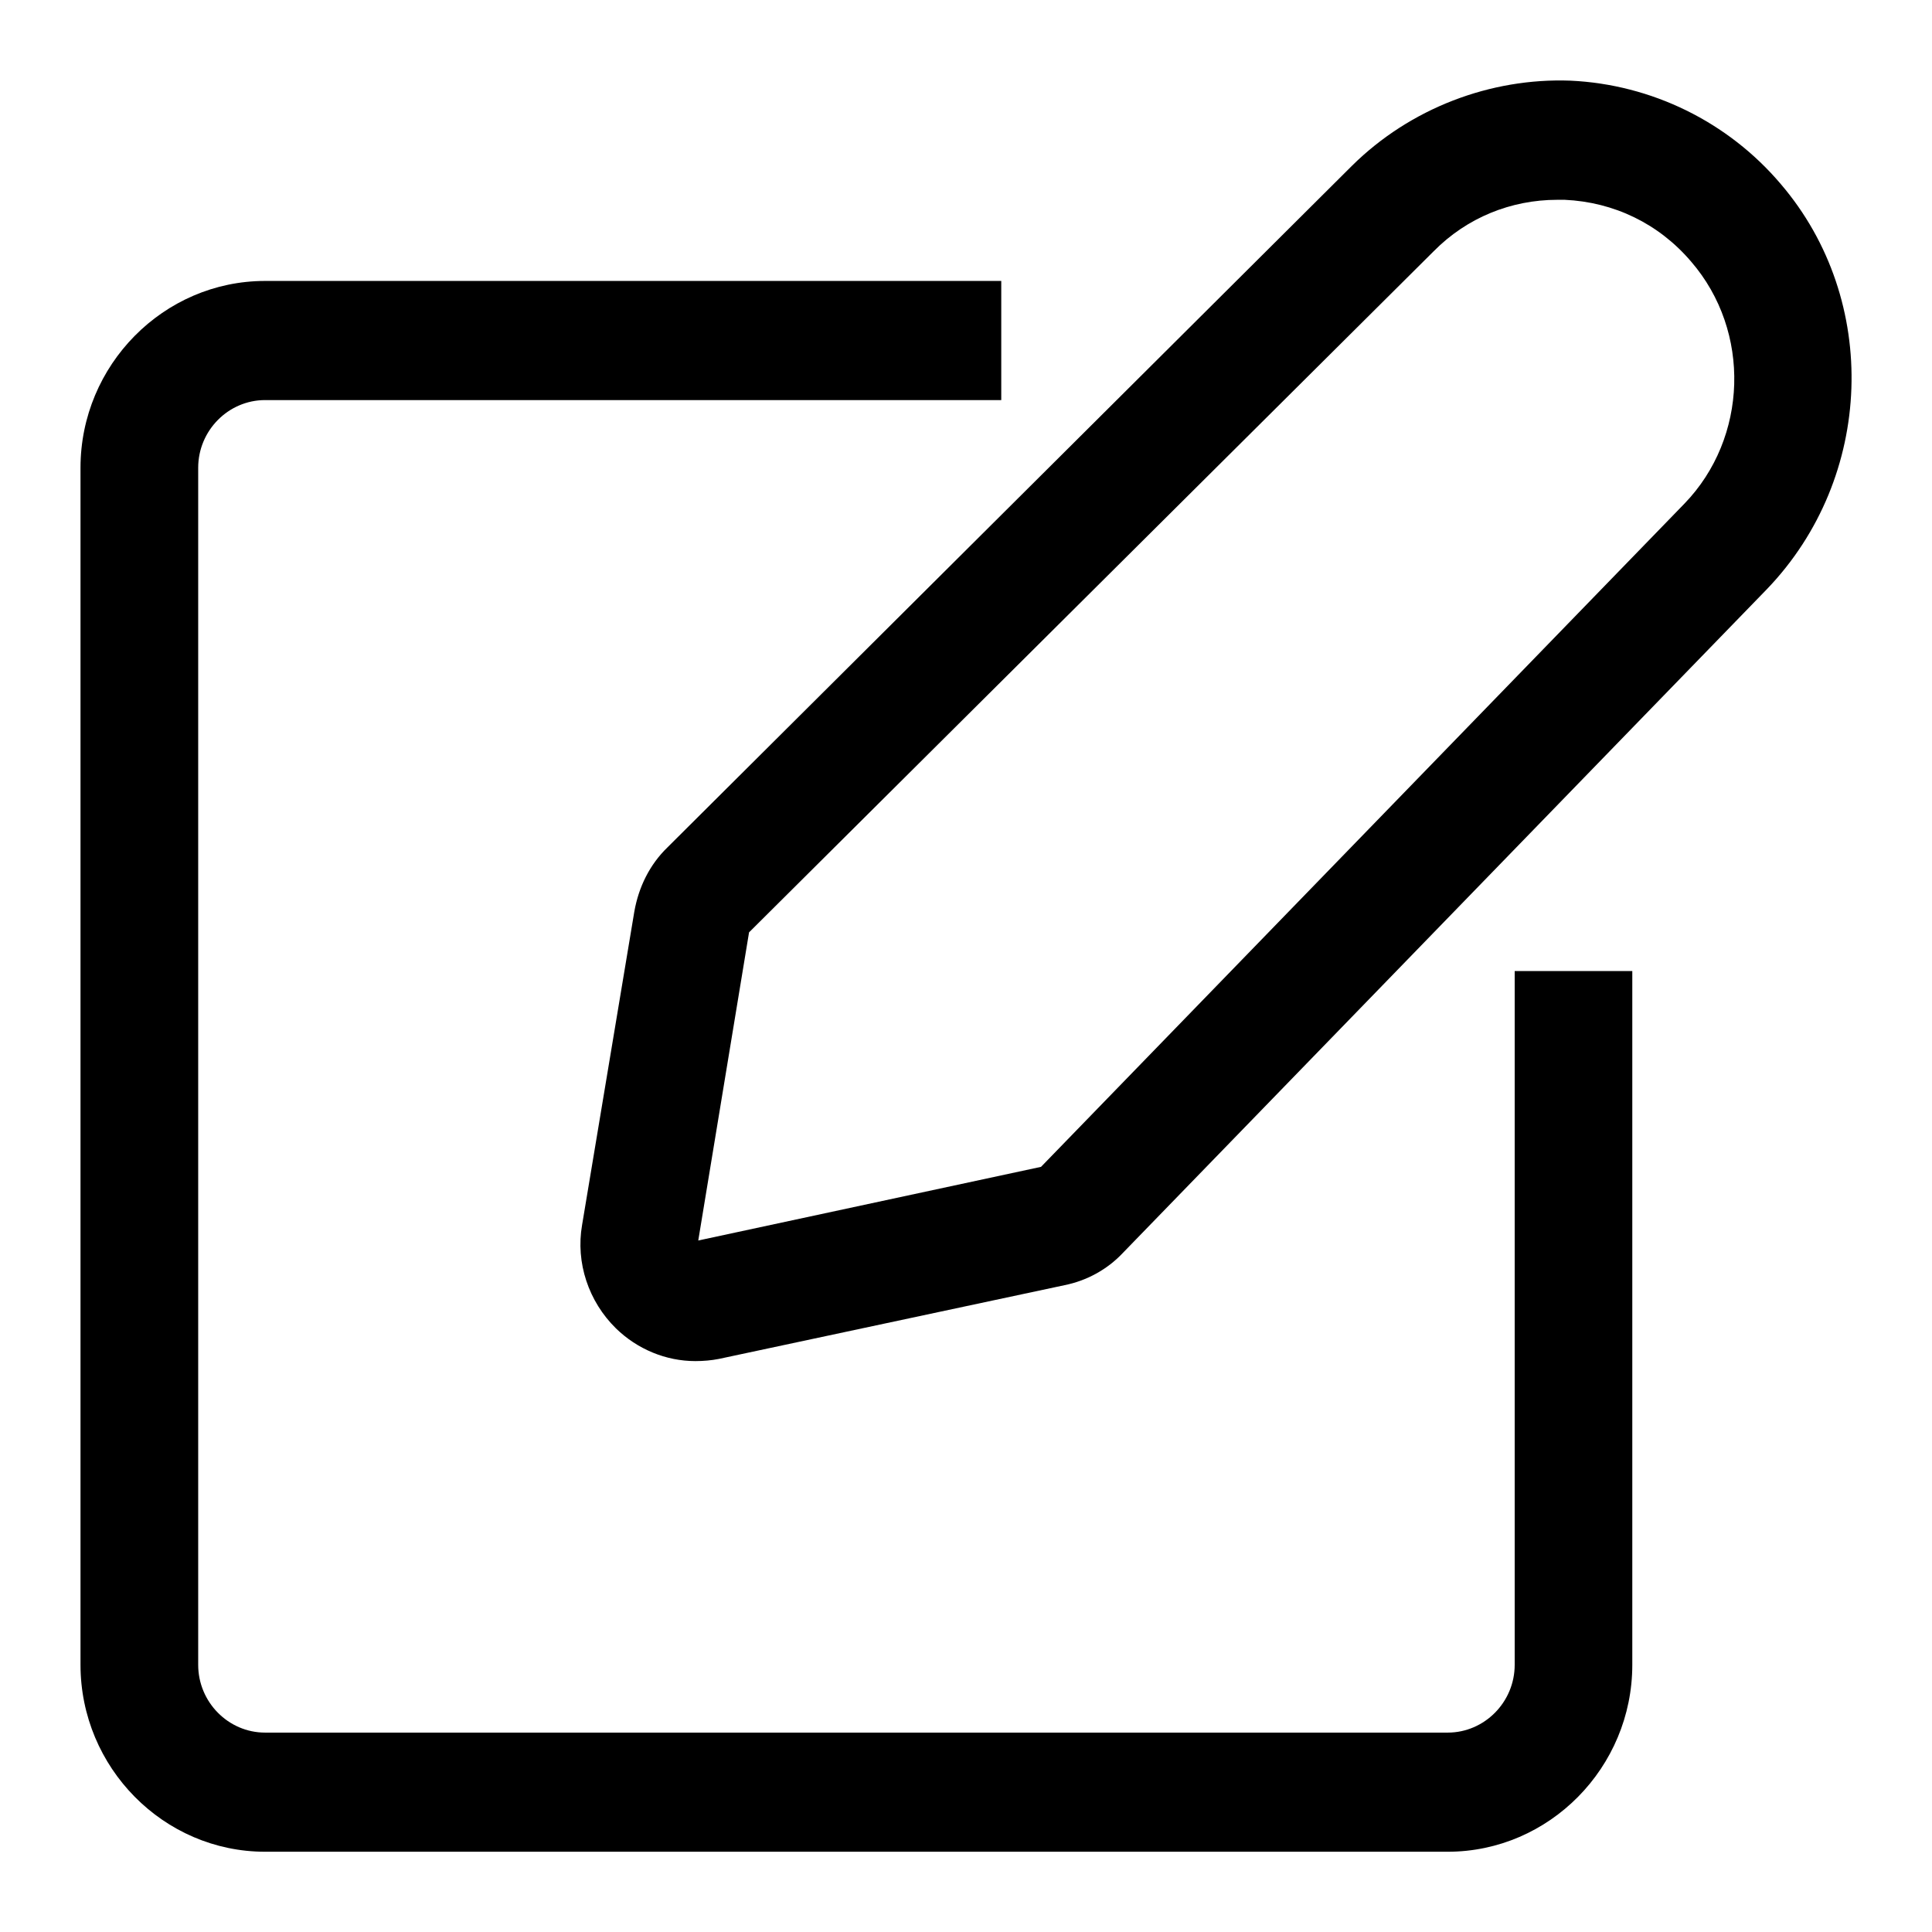 <svg width="24" height="24" viewBox="0 0 24 24" fill="none" xmlns="http://www.w3.org/2000/svg">
<path d="M18.816 20.681C18.816 21.144 18.441 21.523 17.984 21.523H3.293C2.836 21.523 2.462 21.144 2.462 20.681V5.811C2.462 5.349 2.836 4.97 3.293 4.97H12.438V3.49H3.293C2.032 3.49 1 4.535 1 5.811V20.681C1 21.957 2.032 23.003 3.293 23.003H17.984C19.245 23.003 20.277 21.957 20.277 20.681V12.063H18.816V20.681V20.681Z" fill="black"/>
<path d="M22.123 2.288C21.465 1.511 20.515 1.049 19.51 1.002C18.514 0.965 17.518 1.345 16.797 2.057L8.291 10.527C8.071 10.74 7.934 11.018 7.88 11.323L7.231 15.216C7.149 15.688 7.313 16.169 7.651 16.501C7.916 16.76 8.272 16.908 8.638 16.908C8.738 16.908 8.839 16.899 8.93 16.881L13.224 15.965C13.498 15.91 13.754 15.771 13.946 15.567L21.949 7.319C23.283 5.931 23.356 3.731 22.123 2.288ZM20.926 6.255L12.932 14.495L8.674 15.41L9.305 11.582L17.811 3.12C18.222 2.704 18.77 2.482 19.346 2.482C19.373 2.482 19.41 2.482 19.437 2.482C20.049 2.51 20.606 2.778 21.008 3.25C21.758 4.119 21.712 5.441 20.926 6.255Z" fill="black"/>
</svg>
